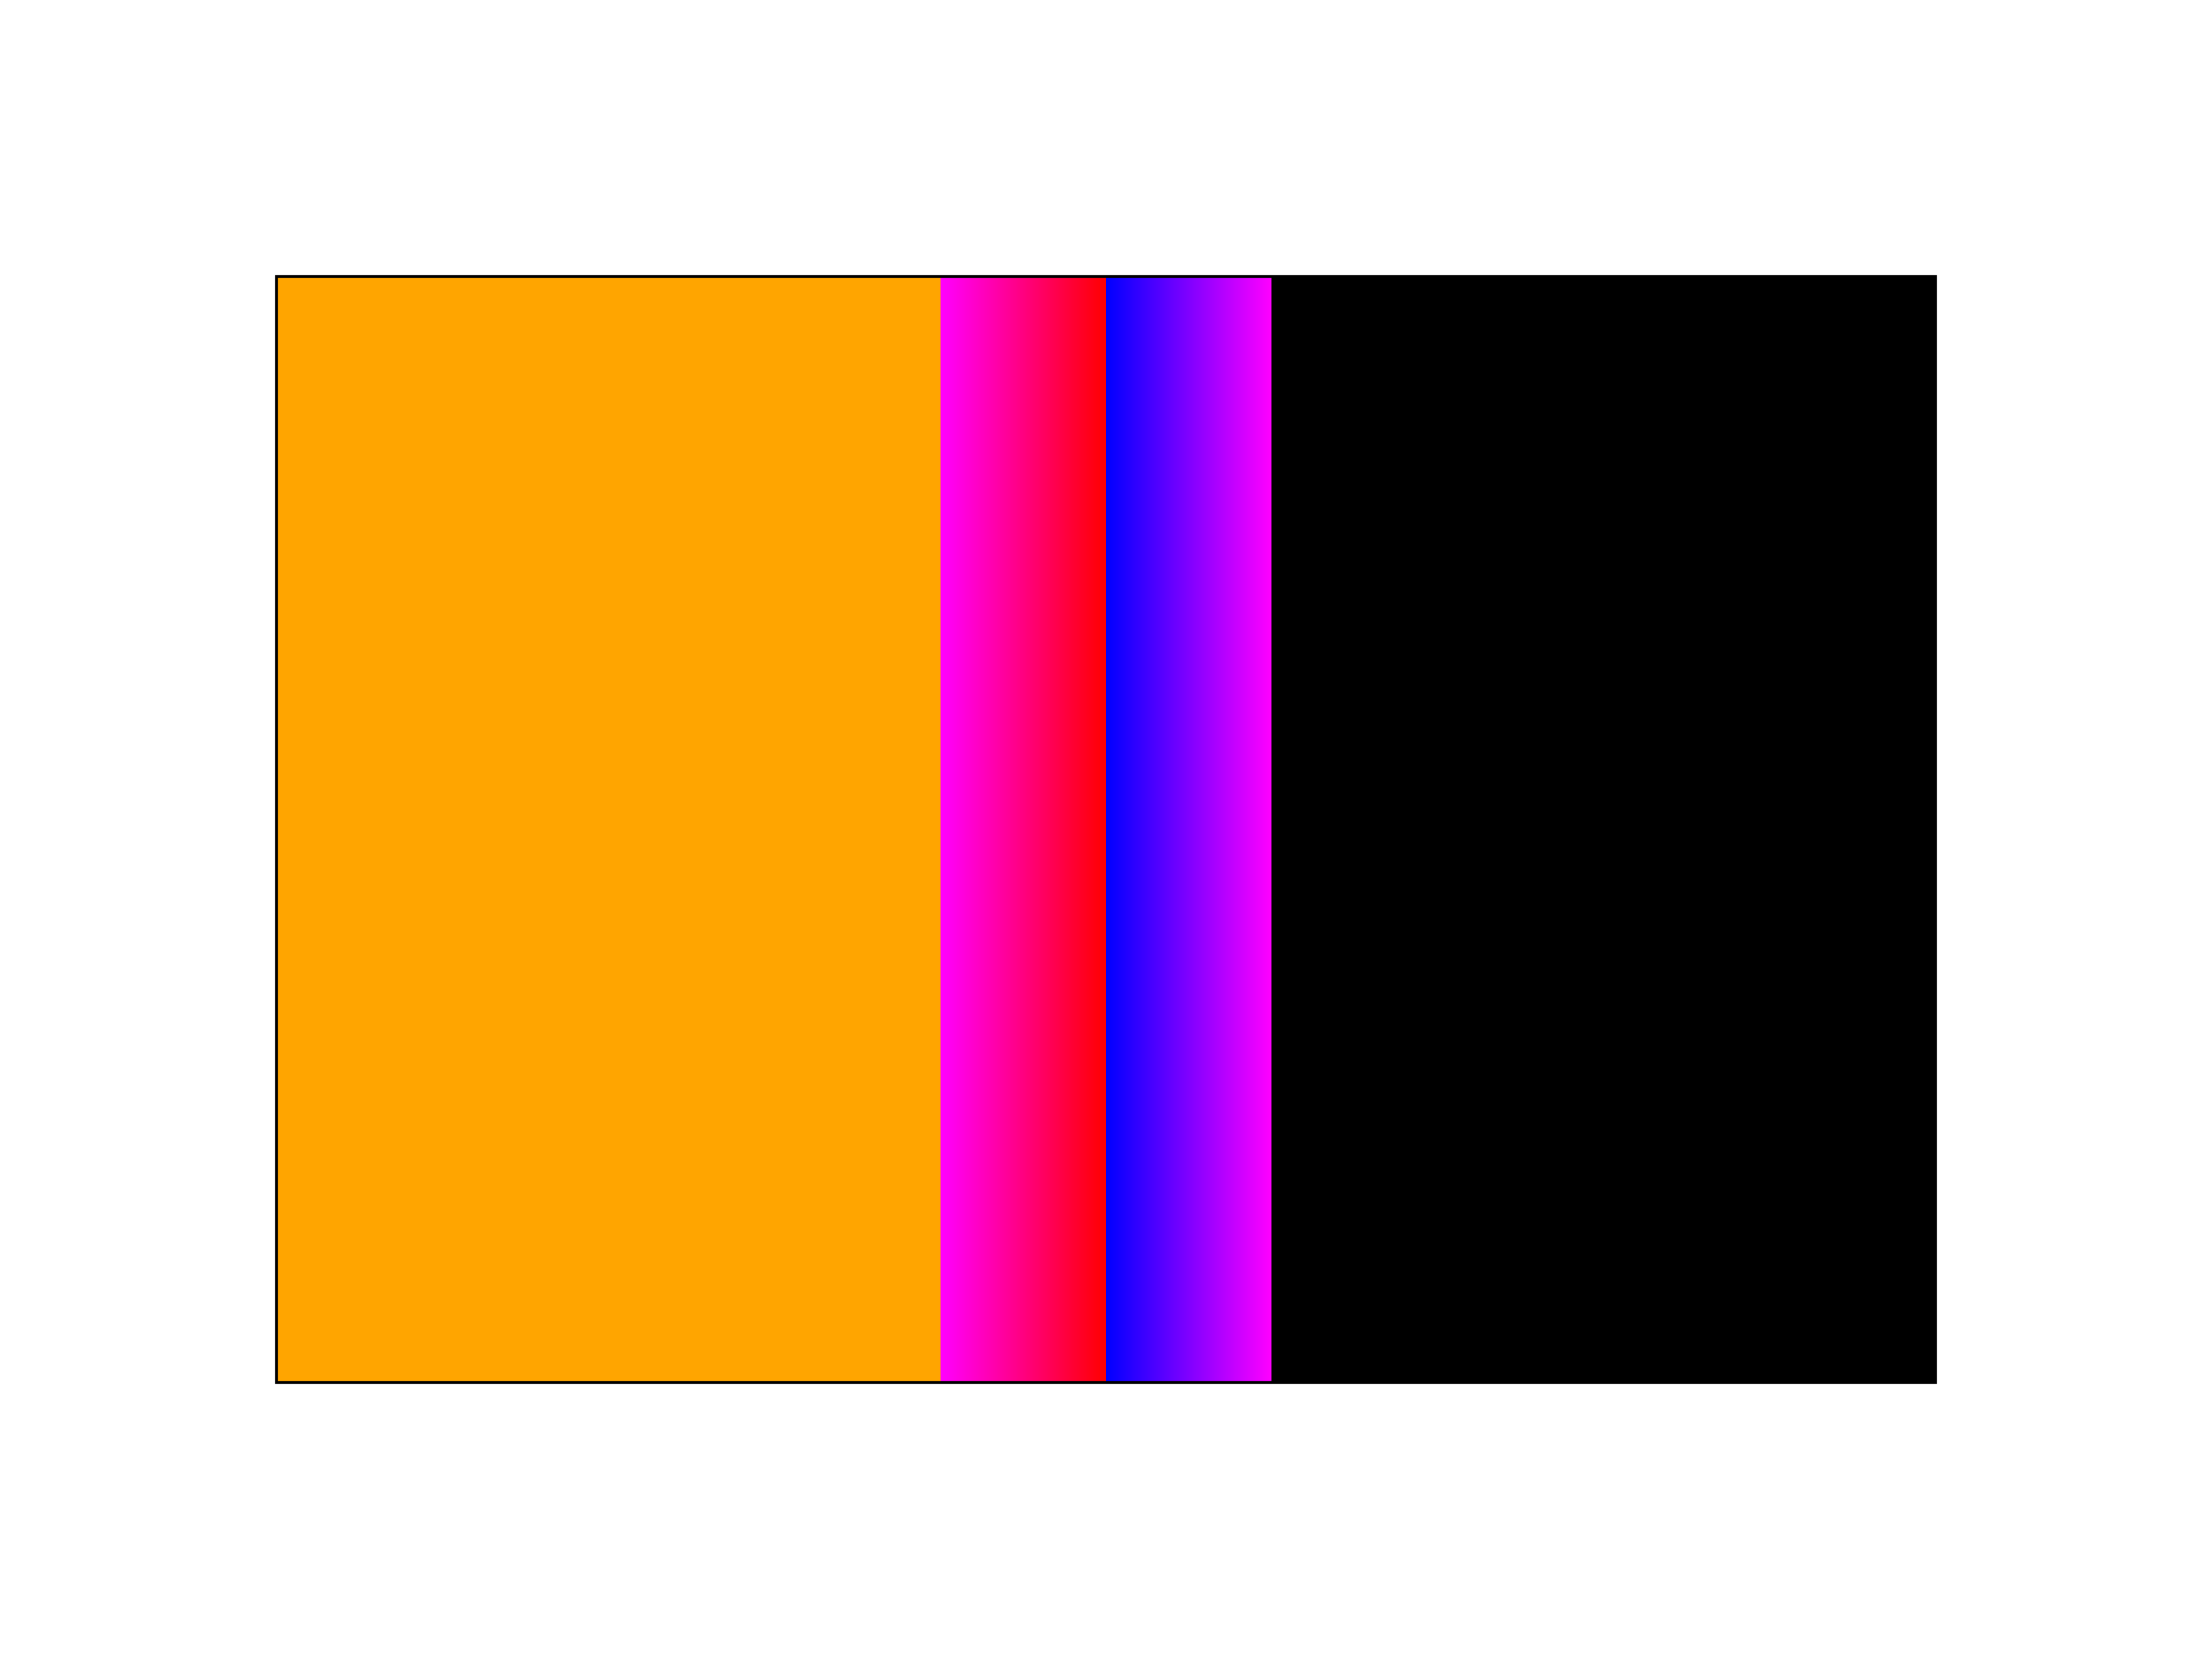 <svg xmlns="http://www.w3.org/2000/svg" width="800" height="600" x="0" y="0" version="1.1"><defs><linearGradient id="myFillGradient" x1="40%" x2="60%" spreadMethod="pad"><stop offset="0" stop-color="orange"/><stop offset="0" stop-color="#f0f"/><stop offset=".5" stop-color="red"/><stop offset=".5" stop-color="green"/><stop offset=".5" stop-color="#00f"/><stop offset="1" stop-color="#f0f"/><stop offset="1" stop-color="#000"/></linearGradient></defs><rect width="600" height="400" x="100" y="100" fill="url(#myFillGradient)" stroke="#000"/></svg>